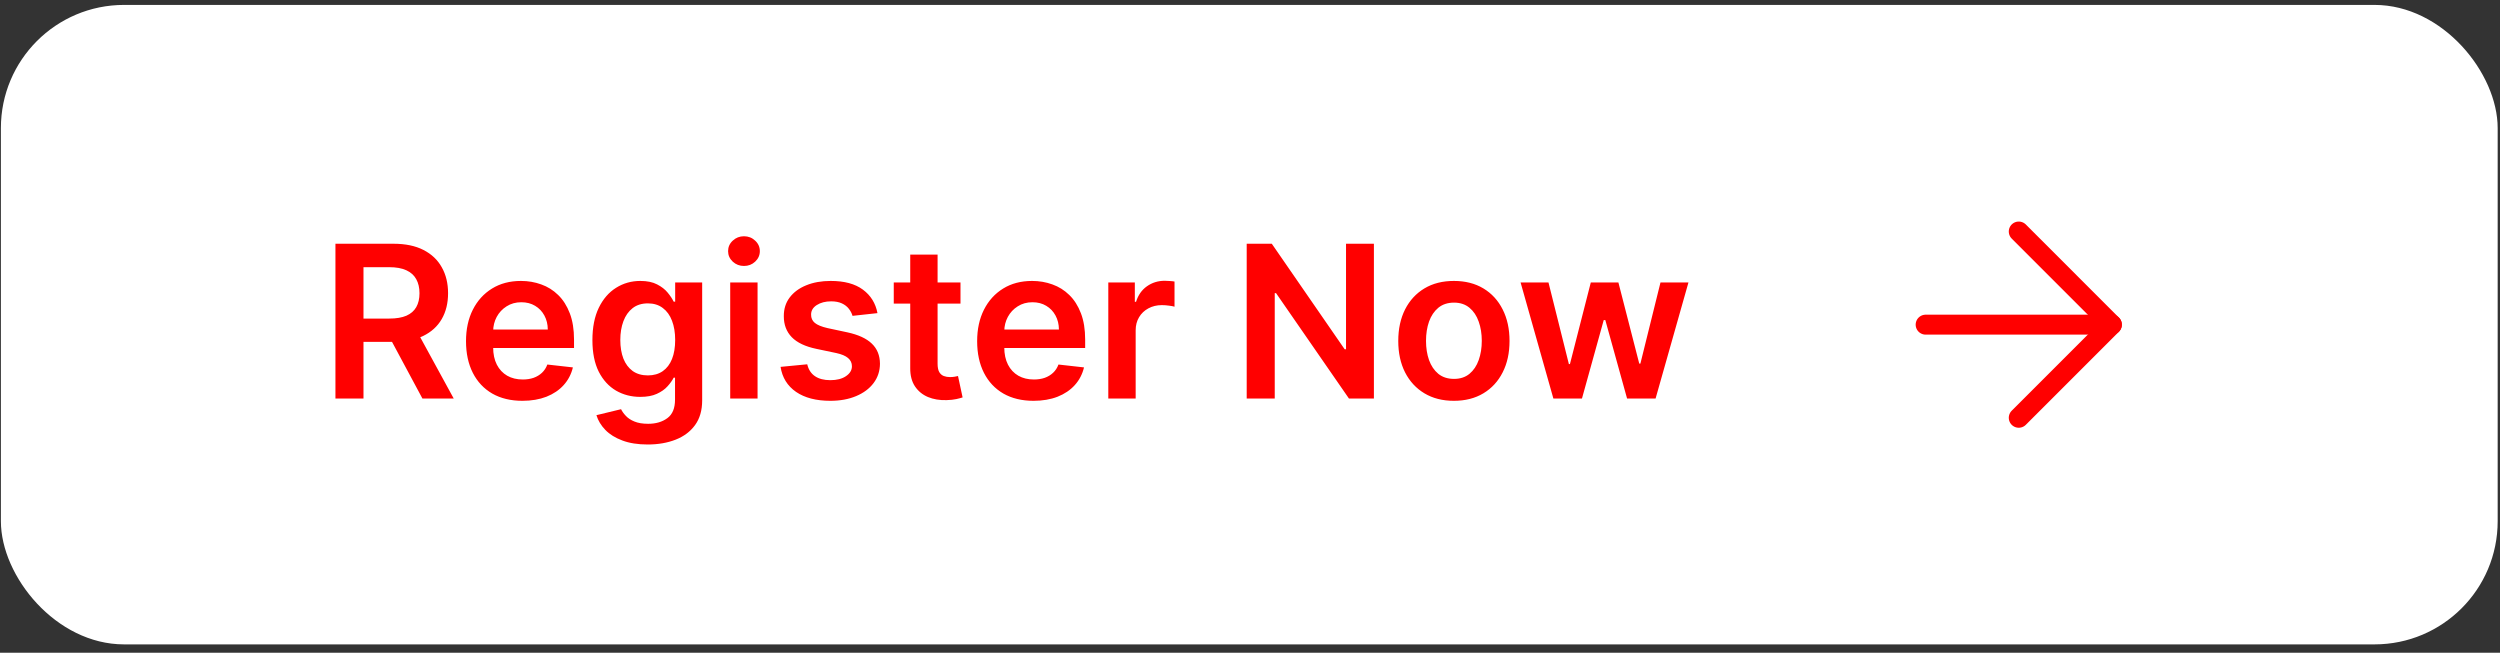 <svg
									className="cursor"
									width="203"
									height="53"
									viewBox="0 0 203 53"
									fill="none"
									xmlns="http://www.w3.org/2000/svg"
								>
									<rect x="0" y="0" width="203" height="53" fill="#333333" stroke="none"/>
									<rect
										x="0.073"
										y="0.399"
										width="202.738"
										height="51.925"
										rx="10"
										fill="white"
									/>
									<path
										d="M27.238 32.362V19.792H31.951C32.917 19.792 33.727 19.96 34.382 20.295C35.041 20.631 35.538 21.101 35.873 21.707C36.213 22.308 36.383 23.01 36.383 23.812C36.383 24.618 36.211 25.318 35.867 25.911C35.528 26.5 35.026 26.956 34.363 27.28C33.7 27.599 32.886 27.759 31.921 27.759H28.563V25.868H31.614C32.178 25.868 32.641 25.79 33.001 25.635C33.361 25.475 33.627 25.244 33.799 24.941C33.975 24.634 34.063 24.258 34.063 23.812C34.063 23.366 33.975 22.985 33.799 22.67C33.623 22.351 33.355 22.11 32.995 21.946C32.635 21.779 32.17 21.695 31.602 21.695H29.515V32.362H27.238ZM33.731 26.666L36.843 32.362H34.302L31.245 26.666H33.731ZM42.419 32.546C41.474 32.546 40.657 32.349 39.97 31.957C39.287 31.56 38.761 30.999 38.393 30.275C38.024 29.547 37.84 28.689 37.84 27.703C37.84 26.733 38.024 25.882 38.393 25.15C38.765 24.413 39.285 23.841 39.952 23.431C40.619 23.018 41.402 22.812 42.302 22.812C42.883 22.812 43.432 22.906 43.947 23.094C44.467 23.278 44.925 23.564 45.322 23.953C45.723 24.342 46.038 24.837 46.267 25.439C46.496 26.036 46.611 26.748 46.611 27.574V28.256H38.884V26.758H44.481C44.477 26.332 44.385 25.954 44.205 25.623C44.025 25.287 43.773 25.023 43.45 24.831C43.131 24.639 42.758 24.542 42.333 24.542C41.879 24.542 41.48 24.653 41.136 24.874C40.792 25.091 40.525 25.377 40.332 25.733C40.144 26.085 40.048 26.472 40.044 26.893V28.2C40.044 28.749 40.144 29.219 40.344 29.612C40.545 30.001 40.825 30.299 41.185 30.508C41.545 30.713 41.967 30.815 42.45 30.815C42.773 30.815 43.065 30.77 43.327 30.68C43.589 30.586 43.816 30.449 44.009 30.269C44.201 30.089 44.346 29.866 44.444 29.6L46.519 29.833C46.388 30.381 46.138 30.86 45.77 31.269C45.406 31.674 44.939 31.989 44.371 32.214C43.802 32.435 43.151 32.546 42.419 32.546ZM52.59 36.093C51.792 36.093 51.107 35.985 50.534 35.768C49.962 35.555 49.501 35.269 49.153 34.909C48.806 34.549 48.564 34.15 48.429 33.712L50.43 33.227C50.52 33.411 50.651 33.593 50.823 33.773C50.995 33.957 51.226 34.109 51.516 34.227C51.811 34.35 52.181 34.412 52.627 34.412C53.257 34.412 53.779 34.258 54.192 33.951C54.605 33.648 54.812 33.149 54.812 32.454V30.668H54.702C54.587 30.897 54.419 31.132 54.198 31.373C53.982 31.615 53.693 31.817 53.333 31.981C52.977 32.145 52.529 32.227 51.989 32.227C51.265 32.227 50.608 32.057 50.019 31.717C49.434 31.373 48.967 30.862 48.619 30.183C48.276 29.5 48.104 28.644 48.104 27.617C48.104 26.582 48.276 25.709 48.619 24.997C48.967 24.28 49.436 23.738 50.025 23.37C50.614 22.998 51.271 22.812 51.995 22.812C52.547 22.812 53.002 22.906 53.358 23.094C53.718 23.278 54.004 23.501 54.217 23.763C54.43 24.021 54.591 24.264 54.702 24.493H54.824V22.934H57.016V32.515C57.016 33.321 56.823 33.988 56.439 34.516C56.054 35.044 55.528 35.439 54.861 35.7C54.194 35.962 53.437 36.093 52.59 36.093ZM52.609 30.483C53.079 30.483 53.48 30.369 53.812 30.14C54.143 29.911 54.395 29.581 54.567 29.152C54.739 28.722 54.824 28.206 54.824 27.605C54.824 27.012 54.739 26.492 54.567 26.046C54.399 25.6 54.149 25.254 53.818 25.009C53.491 24.759 53.087 24.634 52.609 24.634C52.114 24.634 51.7 24.763 51.369 25.021C51.038 25.279 50.788 25.633 50.62 26.083C50.453 26.529 50.369 27.036 50.369 27.605C50.369 28.182 50.453 28.687 50.62 29.121C50.792 29.551 51.044 29.886 51.375 30.128C51.711 30.365 52.122 30.483 52.609 30.483ZM59.293 32.362V22.934H61.514V32.362H59.293ZM60.41 21.596C60.058 21.596 59.755 21.48 59.501 21.247C59.248 21.009 59.121 20.725 59.121 20.393C59.121 20.058 59.248 19.773 59.501 19.54C59.755 19.303 60.058 19.184 60.41 19.184C60.766 19.184 61.068 19.303 61.318 19.54C61.572 19.773 61.699 20.058 61.699 20.393C61.699 20.725 61.572 21.009 61.318 21.247C61.068 21.48 60.766 21.596 60.41 21.596ZM71.25 25.426L69.225 25.647C69.167 25.443 69.067 25.25 68.924 25.07C68.785 24.89 68.597 24.745 68.359 24.634C68.122 24.524 67.831 24.469 67.488 24.469C67.025 24.469 66.637 24.569 66.322 24.77C66.011 24.97 65.857 25.23 65.861 25.549C65.857 25.823 65.957 26.046 66.162 26.218C66.371 26.39 66.714 26.531 67.193 26.641L68.801 26.985C69.693 27.177 70.356 27.482 70.79 27.9C71.228 28.317 71.448 28.863 71.453 29.538C71.448 30.132 71.275 30.655 70.931 31.11C70.591 31.56 70.119 31.912 69.513 32.165C68.908 32.419 68.212 32.546 67.426 32.546C66.272 32.546 65.344 32.304 64.64 31.822C63.936 31.335 63.517 30.657 63.382 29.79L65.548 29.581C65.647 30.007 65.855 30.328 66.174 30.545C66.493 30.762 66.909 30.87 67.42 30.87C67.948 30.87 68.372 30.762 68.691 30.545C69.014 30.328 69.176 30.06 69.176 29.741C69.176 29.471 69.071 29.248 68.863 29.072C68.658 28.896 68.339 28.761 67.905 28.667L66.297 28.329C65.393 28.141 64.724 27.824 64.29 27.378C63.856 26.928 63.642 26.359 63.646 25.672C63.642 25.091 63.799 24.587 64.118 24.162C64.442 23.732 64.889 23.401 65.462 23.168C66.039 22.93 66.704 22.812 67.457 22.812C68.562 22.812 69.431 23.047 70.066 23.517C70.704 23.988 71.099 24.624 71.25 25.426ZM77.992 22.934V24.653H72.573V22.934H77.992ZM73.911 20.676H76.132V29.526C76.132 29.825 76.177 30.054 76.267 30.213C76.362 30.369 76.484 30.475 76.636 30.533C76.787 30.59 76.955 30.619 77.139 30.619C77.278 30.619 77.405 30.608 77.52 30.588C77.638 30.567 77.728 30.549 77.79 30.533L78.164 32.27C78.045 32.31 77.876 32.355 77.655 32.405C77.438 32.454 77.172 32.482 76.857 32.49C76.3 32.507 75.799 32.423 75.353 32.239C74.907 32.051 74.553 31.76 74.291 31.367C74.033 30.974 73.907 30.483 73.911 29.894V20.676ZM83.923 32.546C82.977 32.546 82.161 32.349 81.474 31.957C80.79 31.56 80.265 30.999 79.896 30.275C79.528 29.547 79.344 28.689 79.344 27.703C79.344 26.733 79.528 25.882 79.896 25.15C80.269 24.413 80.788 23.841 81.455 23.431C82.122 23.018 82.906 22.812 83.806 22.812C84.387 22.812 84.935 22.906 85.451 23.094C85.971 23.278 86.429 23.564 86.826 23.953C87.227 24.342 87.542 24.837 87.771 25.439C88 26.036 88.115 26.748 88.115 27.574V28.256H80.387V26.758H85.985C85.981 26.332 85.889 25.954 85.709 25.623C85.529 25.287 85.277 25.023 84.954 24.831C84.635 24.639 84.262 24.542 83.837 24.542C83.382 24.542 82.984 24.653 82.64 24.874C82.296 25.091 82.028 25.377 81.836 25.733C81.648 26.085 81.551 26.472 81.547 26.893V28.2C81.547 28.749 81.648 29.219 81.848 29.612C82.049 30.001 82.329 30.299 82.689 30.508C83.049 30.713 83.47 30.815 83.953 30.815C84.276 30.815 84.569 30.77 84.831 30.68C85.093 30.586 85.32 30.449 85.512 30.269C85.704 30.089 85.85 29.866 85.948 29.6L88.022 29.833C87.891 30.381 87.642 30.86 87.274 31.269C86.909 31.674 86.443 31.989 85.874 32.214C85.306 32.435 84.655 32.546 83.923 32.546ZM89.994 32.362V22.934H92.148V24.506H92.247C92.418 23.961 92.713 23.542 93.13 23.247C93.552 22.949 94.033 22.799 94.573 22.799C94.695 22.799 94.833 22.805 94.984 22.818C95.139 22.826 95.268 22.84 95.371 22.861V24.904C95.276 24.872 95.127 24.843 94.923 24.819C94.722 24.79 94.528 24.776 94.34 24.776C93.934 24.776 93.57 24.864 93.247 25.04C92.928 25.211 92.676 25.451 92.492 25.758C92.308 26.064 92.216 26.418 92.216 26.819V32.362H89.994ZM111.561 19.792V32.362H109.536L103.613 23.8H103.509V32.362H101.232V19.792H103.27L109.186 28.36H109.297V19.792H111.561ZM118.057 32.546C117.136 32.546 116.338 32.343 115.663 31.938C114.988 31.533 114.464 30.966 114.092 30.238C113.723 29.51 113.539 28.659 113.539 27.685C113.539 26.711 113.723 25.858 114.092 25.125C114.464 24.393 114.988 23.824 115.663 23.419C116.338 23.014 117.136 22.812 118.057 22.812C118.977 22.812 119.775 23.014 120.45 23.419C121.125 23.824 121.647 24.393 122.015 25.125C122.388 25.858 122.574 26.711 122.574 27.685C122.574 28.659 122.388 29.51 122.015 30.238C121.647 30.966 121.125 31.533 120.45 31.938C119.775 32.343 118.977 32.546 118.057 32.546ZM118.069 30.766C118.568 30.766 118.985 30.629 119.321 30.355C119.656 30.076 119.906 29.704 120.07 29.238C120.237 28.771 120.321 28.252 120.321 27.679C120.321 27.102 120.237 26.58 120.07 26.114C119.906 25.643 119.656 25.269 119.321 24.99C118.985 24.712 118.568 24.573 118.069 24.573C117.557 24.573 117.132 24.712 116.792 24.99C116.457 25.269 116.205 25.643 116.037 26.114C115.874 26.58 115.792 27.102 115.792 27.679C115.792 28.252 115.874 28.771 116.037 29.238C116.205 29.704 116.457 30.076 116.792 30.355C117.132 30.629 117.557 30.766 118.069 30.766ZM126.135 32.362L123.471 22.934H125.736L127.393 29.563H127.479L129.173 22.934H131.413L133.107 29.526H133.199L134.832 22.934H137.103L134.433 32.362H132.119L130.352 25.991H130.223L128.455 32.362H126.135Z"
										fill="red"
									/>
									<path
										d="M156.362 26.362H171.484"
										stroke="red"
										stroke-width="1.62"
										stroke-linecap="round"
										stroke-linejoin="round"
									/>
									<path
										d="M163.923 18.8L171.484 26.362L163.923 33.923"
										stroke="red"
										stroke-width="1.62"
										stroke-linecap="round"
										stroke-linejoin="round"
									/>
								</svg>
